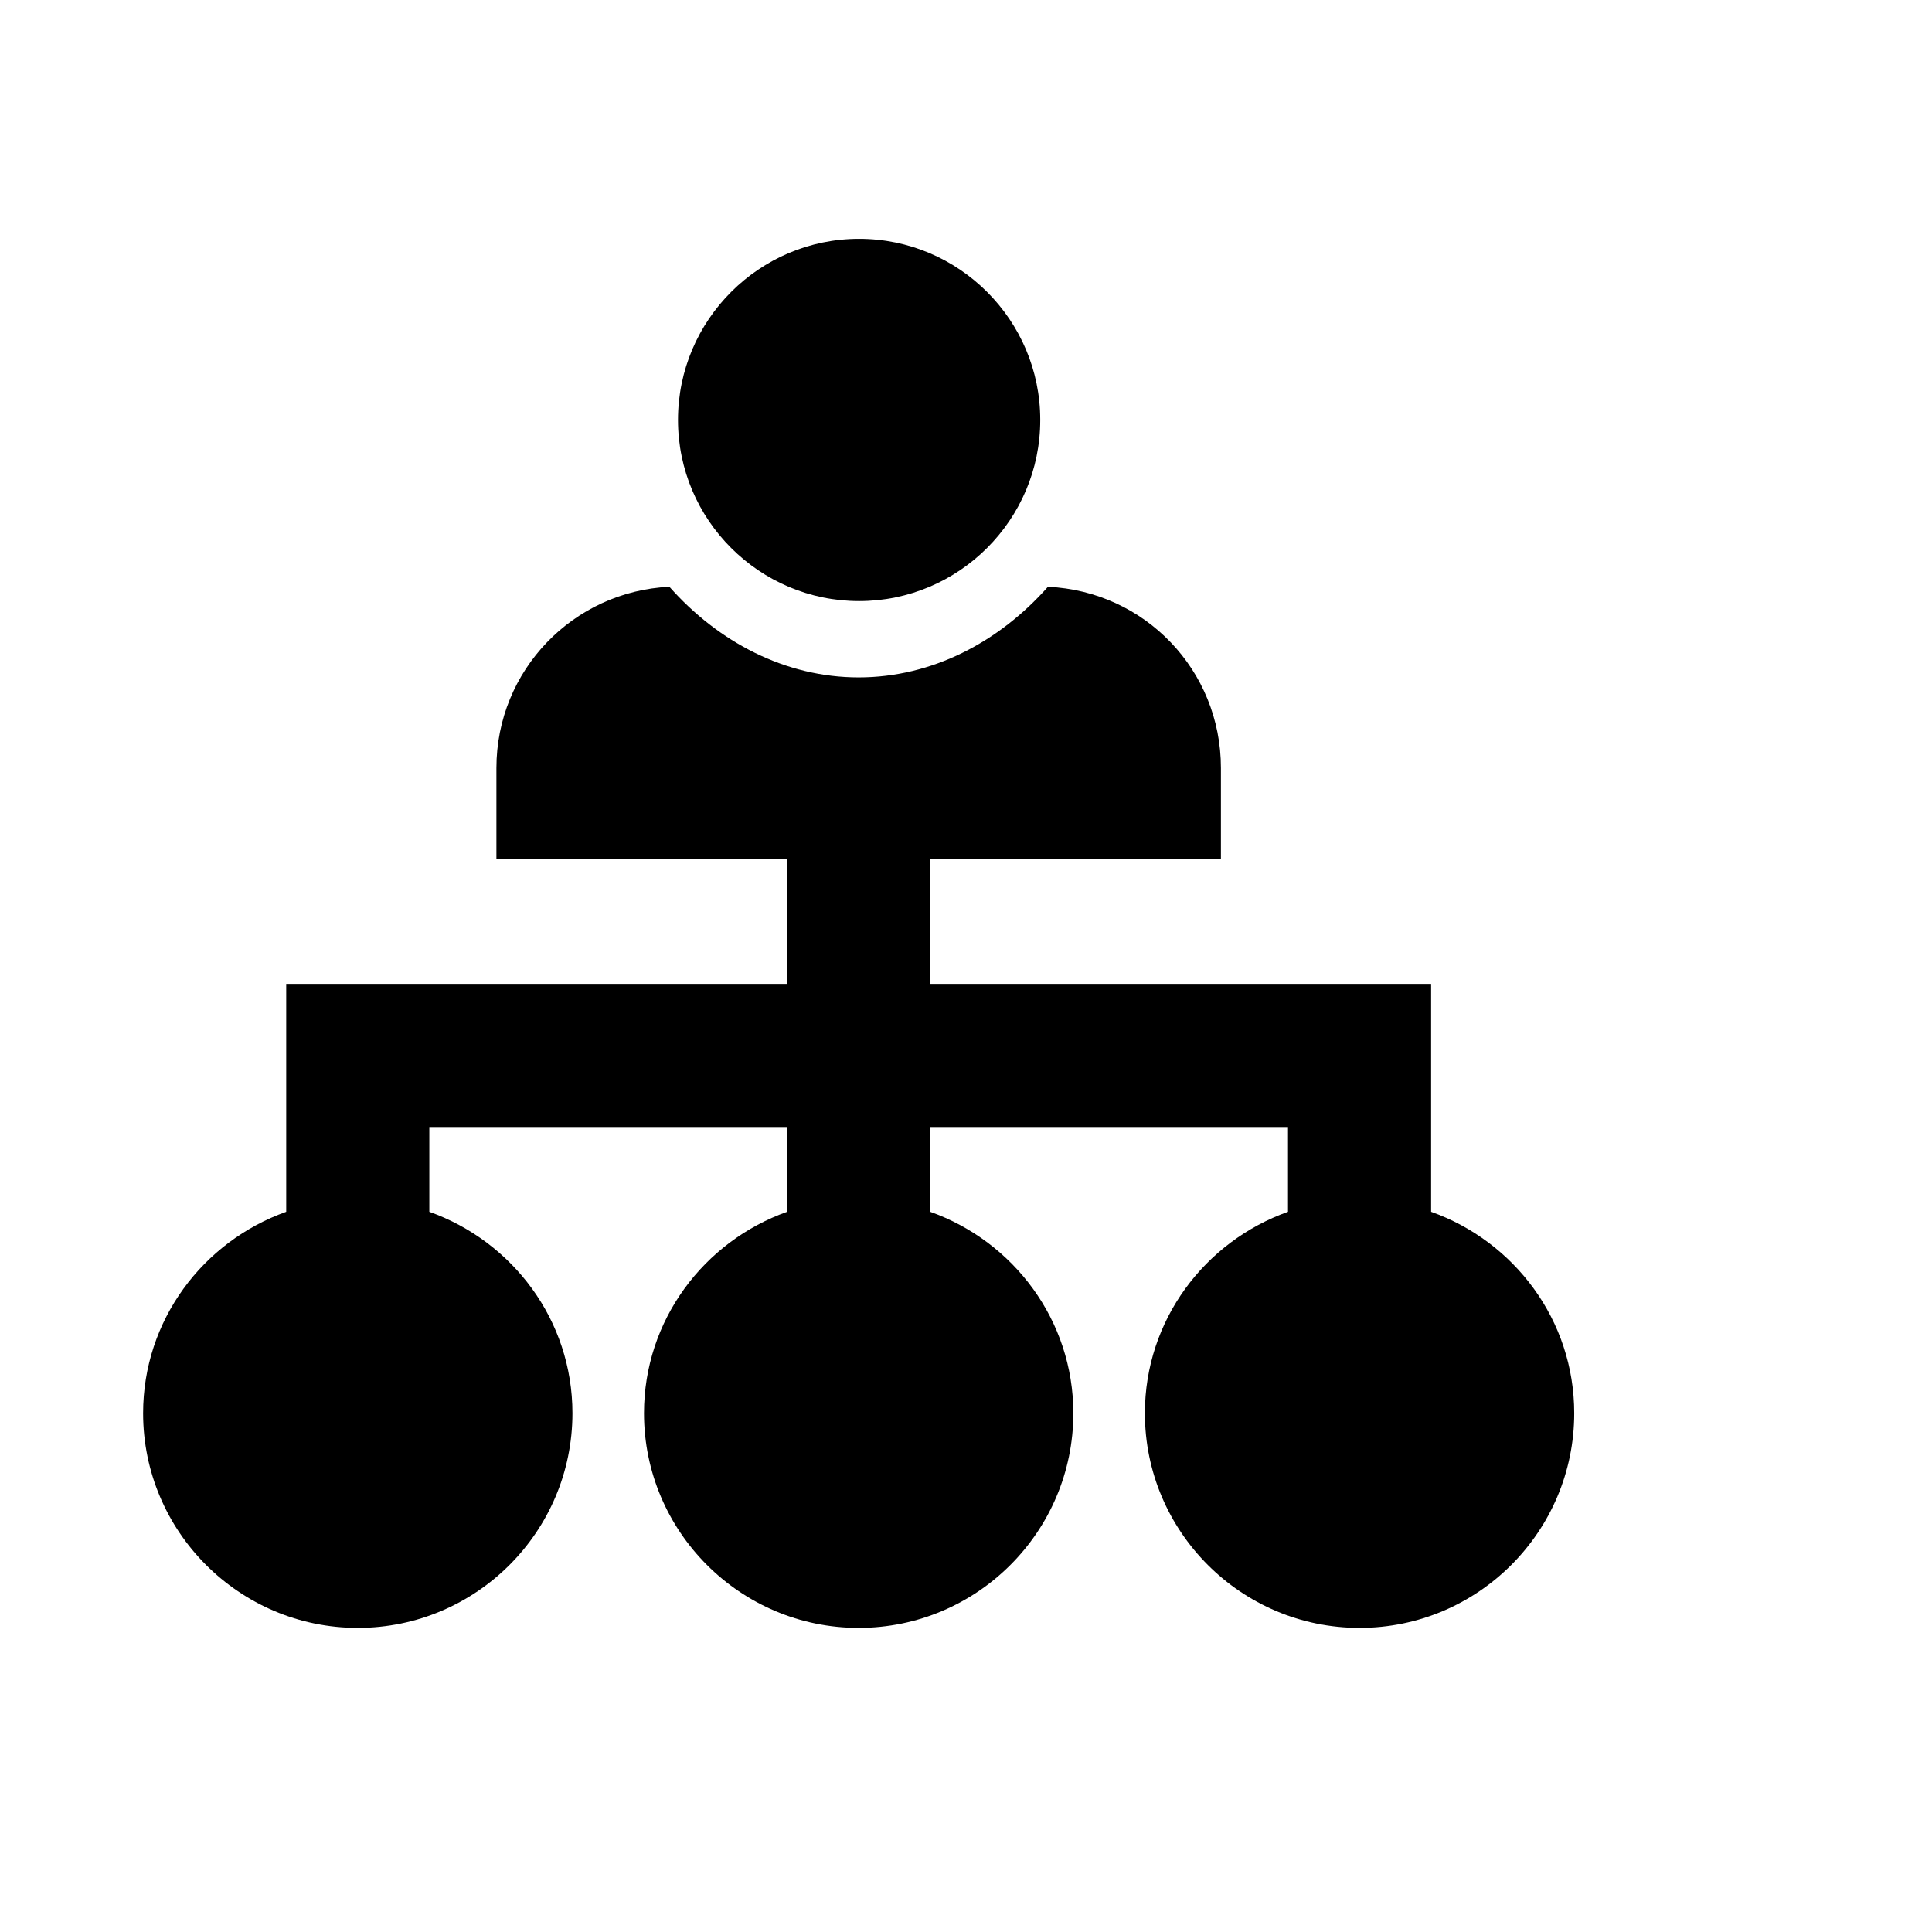 <svg viewBox="0 0 2160 2160" version="1.1" xmlns="http://www.w3.org/2000/svg" height="18pt" width="18pt">
    <path d="M1040 960v140h560v254.8c92.96 33.12 160 121.12 160 225.2 0 132.4-107.68 240-240 240s-240-107.6-240-240c0-104.08 67.04-192.08 160-225.2V1260h-400v94.8c92.96 33.12 160 121.12 160 225.2 0 132.4-107.68 240-240 240s-240-107.6-240-240c0-104.08 67.04-192.08 160-225.2V1260H480v94.8c92.96 33.12 160 121.12 160 225.2 0 132.4-107.68 240-240 240s-240-107.6-240-240c0-104.08 67.04-192.08 160-225.2V1100h560V960H555V858.667c0-109.44 86.063-197.6 193.388-202.667 54.674 61.813 129.6 101.333 211.612 101.333 82.013 0 156.938-39.52 211.612-101.333C1279.95 661.067 1365 749.227 1365 858.667V960h-325zm-79.5-693C849.125 267 758 357.72 758 469.5S849.125 672 960.5 672 1163 581.28 1163 469.5 1071.875 267 960.5 267z" stroke="none" stroke-width="1" fill-rule="evenodd"/>
</svg>
